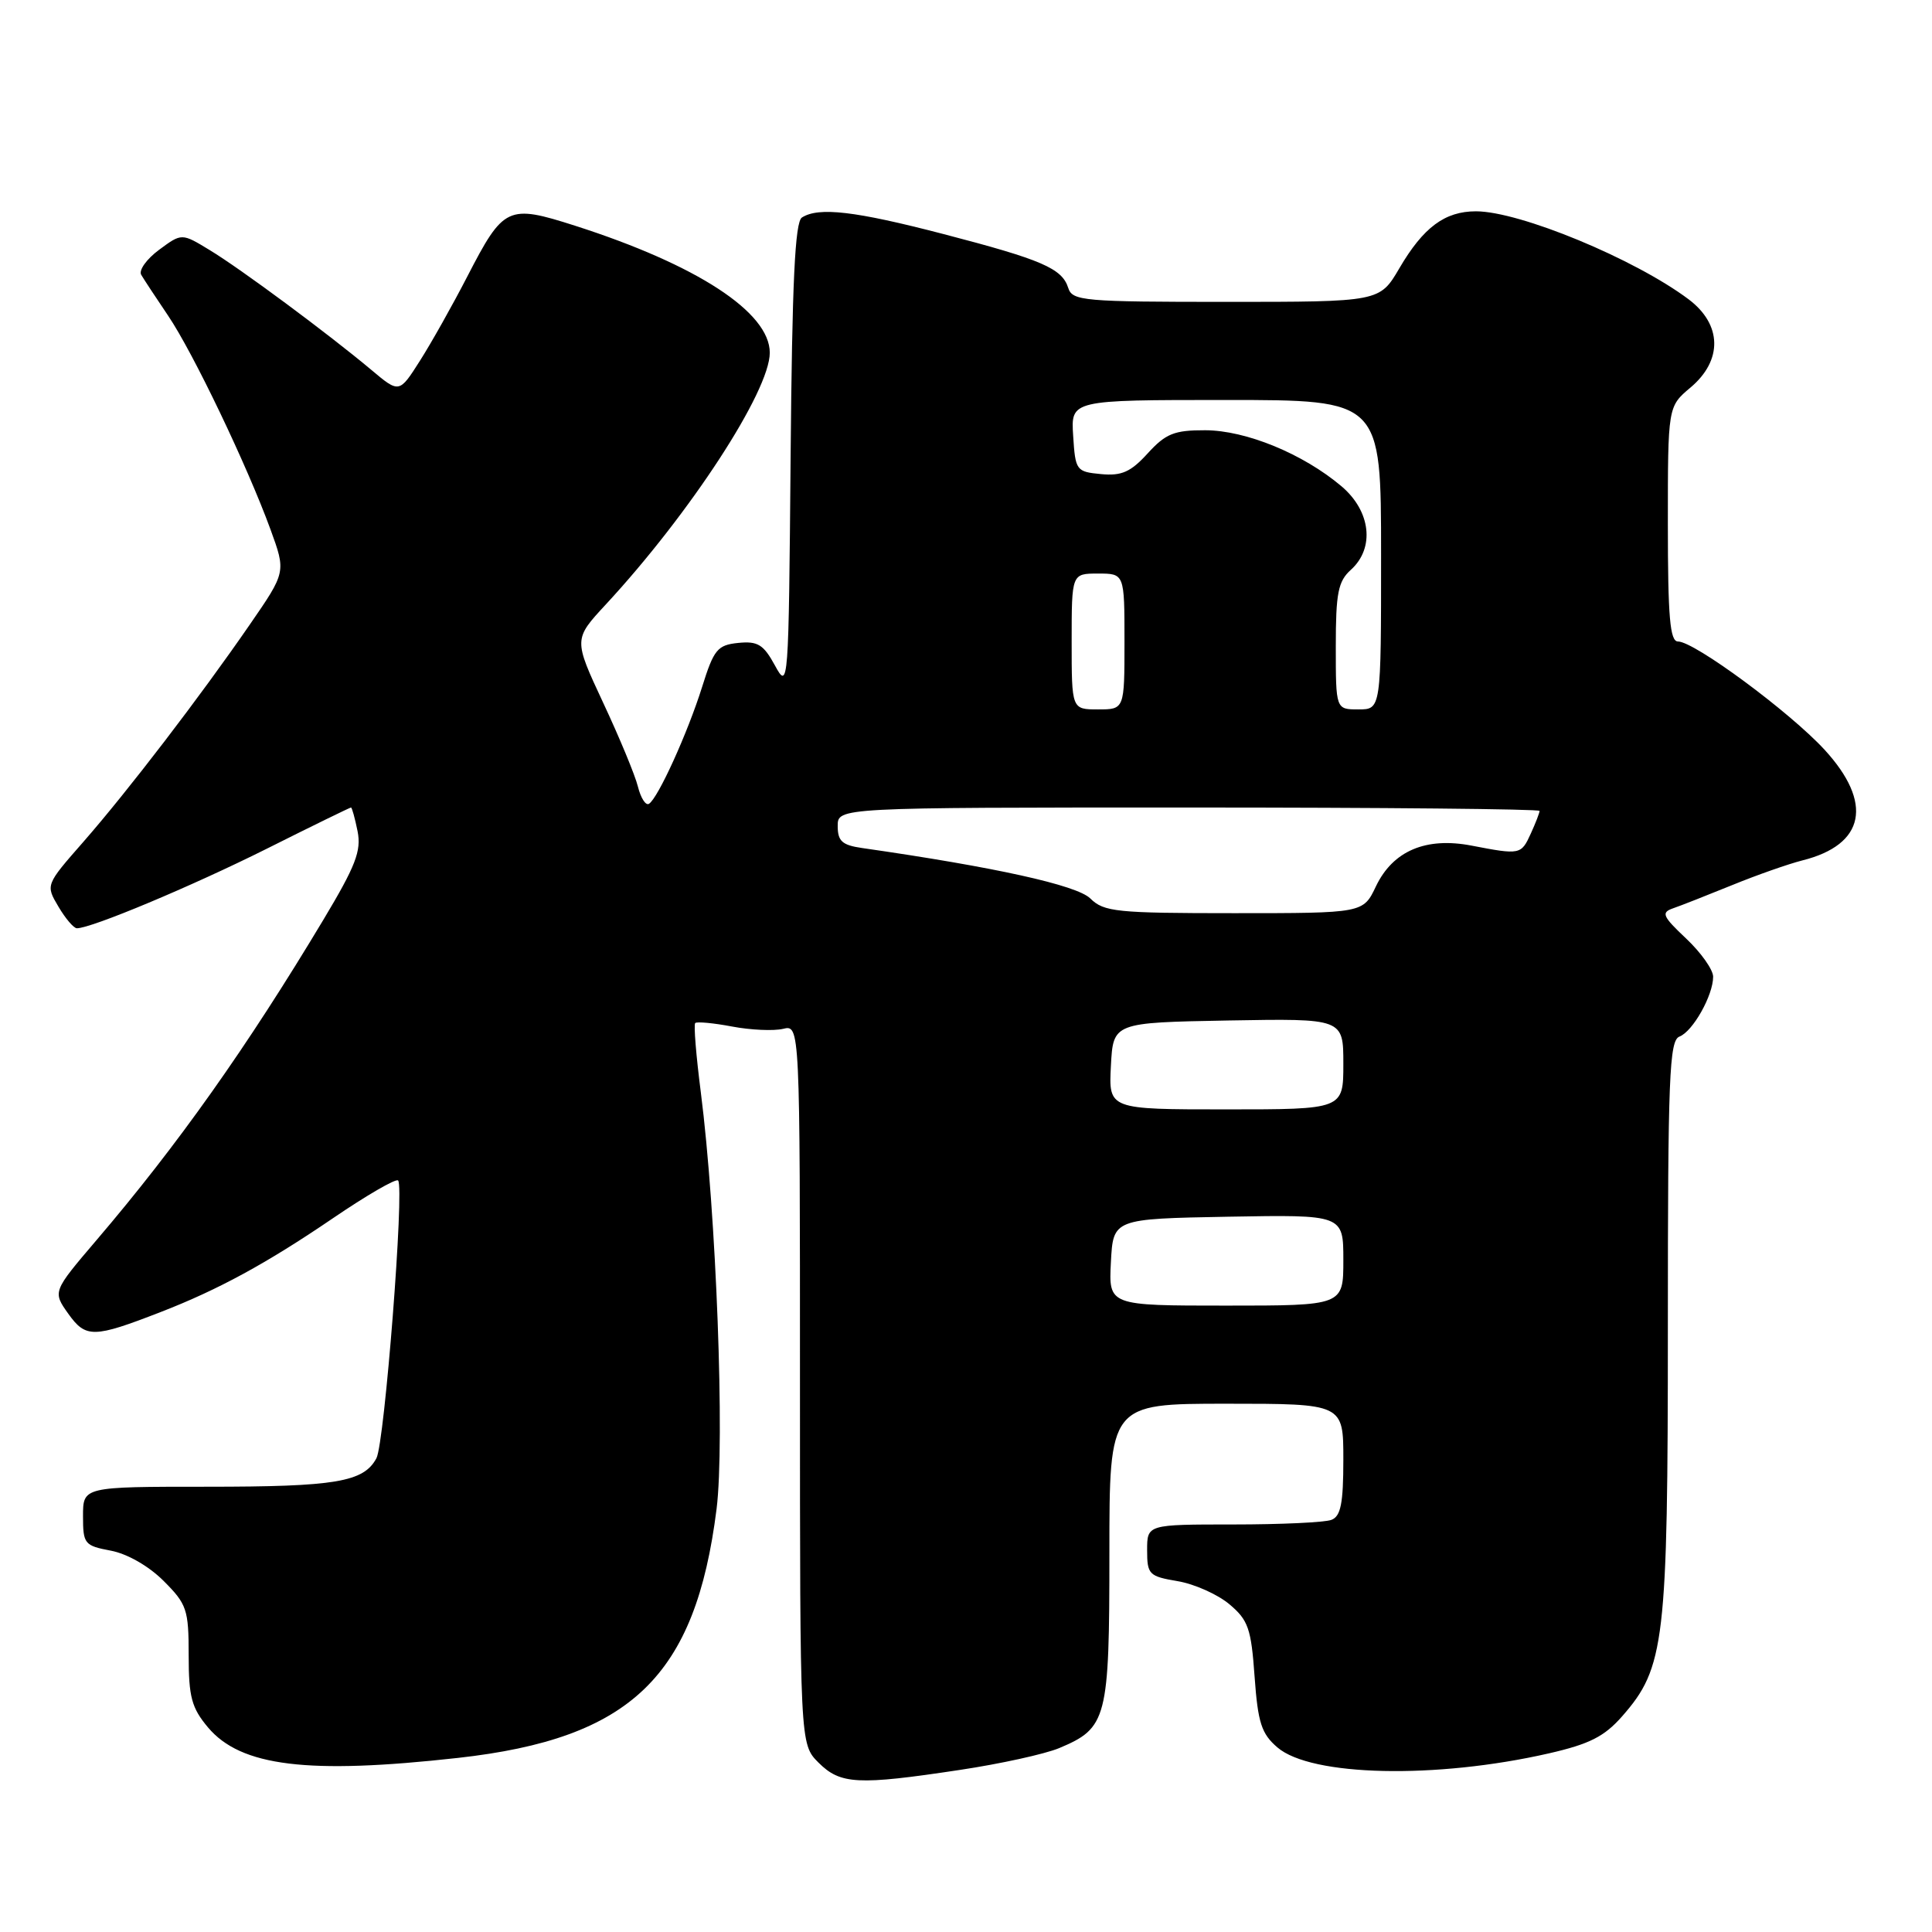 <?xml version="1.0" encoding="UTF-8" standalone="no"?>
<!DOCTYPE svg PUBLIC "-//W3C//DTD SVG 1.1//EN" "http://www.w3.org/Graphics/SVG/1.1/DTD/svg11.dtd" >
<svg xmlns="http://www.w3.org/2000/svg" xmlns:xlink="http://www.w3.org/1999/xlink" version="1.1" viewBox="0 0 256 256">
 <g >
 <path fill="currentColor"
d=" M 127.21 234.52 C 132.55 233.72 138.45 232.42 140.33 231.64 C 146.70 228.97 147.00 227.80 147.00 205.78 C 147.00 186.00 147.00 186.00 162.50 186.00 C 178.00 186.00 178.00 186.00 178.00 193.39 C 178.00 199.21 177.66 200.92 176.42 201.39 C 175.55 201.73 169.70 202.00 163.42 202.00 C 152.00 202.00 152.00 202.00 152.00 205.41 C 152.00 208.62 152.24 208.87 156.03 209.51 C 158.25 209.88 161.34 211.26 162.90 212.57 C 165.40 214.67 165.79 215.79 166.24 222.17 C 166.68 228.28 167.15 229.73 169.26 231.54 C 173.73 235.39 190.28 235.75 205.24 232.33 C 210.61 231.10 212.58 230.11 214.95 227.41 C 220.60 220.97 221.00 217.56 221.00 175.79 C 221.00 142.66 221.19 137.86 222.54 137.35 C 224.31 136.67 227.00 131.89 227.00 129.42 C 227.00 128.49 225.39 126.22 223.43 124.37 C 220.29 121.41 220.08 120.92 221.68 120.36 C 222.68 120.02 226.20 118.63 229.50 117.29 C 232.80 115.94 237.00 114.47 238.82 114.01 C 247.14 111.93 248.24 106.39 241.75 99.33 C 237.14 94.33 224.52 85.00 222.34 85.00 C 221.28 85.00 221.00 81.80 221.00 69.44 C 221.00 53.87 221.00 53.87 224.00 51.35 C 228.29 47.74 228.18 42.99 223.75 39.66 C 216.62 34.31 201.37 28.00 195.57 28.00 C 191.45 28.00 188.60 30.12 185.42 35.55 C 182.81 40.00 182.81 40.00 162.47 40.00 C 143.60 40.00 142.09 39.87 141.55 38.16 C 140.73 35.56 138.06 34.41 125.00 31.01 C 113.32 27.97 108.49 27.40 106.26 28.82 C 105.34 29.40 104.96 37.32 104.76 60.55 C 104.50 91.02 104.47 91.45 102.69 88.19 C 101.17 85.40 100.41 84.93 97.82 85.19 C 95.07 85.47 94.59 86.05 93.04 91.00 C 91.12 97.12 87.19 105.77 85.99 106.51 C 85.56 106.77 84.91 105.75 84.53 104.24 C 84.16 102.73 82.08 97.72 79.92 93.11 C 76.00 84.71 76.00 84.71 80.26 80.11 C 91.43 68.05 102.00 51.83 102.00 46.74 C 102.00 41.38 92.36 35.09 76.20 29.91 C 67.29 27.06 66.73 27.32 61.94 36.60 C 59.98 40.40 57.15 45.44 55.64 47.81 C 52.90 52.12 52.90 52.12 49.20 49.01 C 43.51 44.24 31.92 35.64 27.79 33.14 C 24.08 30.88 24.08 30.88 21.08 33.10 C 19.43 34.32 18.36 35.81 18.71 36.41 C 19.06 37.01 20.66 39.44 22.27 41.82 C 25.58 46.71 32.74 61.67 35.84 70.15 C 37.90 75.80 37.90 75.80 33.10 82.76 C 26.50 92.33 16.97 104.78 11.02 111.58 C 6.04 117.26 6.04 117.26 7.74 120.13 C 8.67 121.71 9.77 123.00 10.19 123.00 C 12.12 123.00 25.38 117.44 35.31 112.48 C 41.33 109.46 46.37 107.00 46.51 107.00 C 46.64 107.00 47.03 108.41 47.38 110.14 C 47.90 112.75 47.13 114.73 42.84 121.89 C 32.74 138.73 23.55 151.72 12.79 164.32 C 6.97 171.15 6.97 171.15 9.05 174.08 C 11.37 177.32 12.39 177.31 21.27 173.86 C 28.91 170.90 35.32 167.41 44.06 161.46 C 48.55 158.40 52.46 156.13 52.75 156.42 C 53.61 157.27 50.96 191.20 49.88 193.22 C 48.19 196.38 44.50 197.00 27.43 197.00 C 11.00 197.00 11.00 197.00 11.00 200.89 C 11.00 204.58 11.19 204.81 14.68 205.47 C 16.86 205.88 19.71 207.51 21.68 209.48 C 24.76 212.56 25.00 213.27 25.00 219.32 C 25.00 224.87 25.39 226.30 27.56 228.89 C 31.91 234.06 40.80 235.15 60.70 232.93 C 83.62 230.37 92.16 222.14 94.95 199.94 C 96.06 191.09 94.91 160.71 92.86 144.72 C 92.24 139.89 91.90 135.76 92.12 135.56 C 92.33 135.35 94.53 135.55 97.00 136.02 C 99.47 136.49 102.51 136.62 103.75 136.33 C 106.00 135.78 106.00 135.78 106.00 183.44 C 106.00 231.09 106.00 231.09 108.45 233.55 C 111.36 236.45 113.64 236.57 127.21 234.52 Z  M 147.20 167.25 C 147.50 161.50 147.50 161.50 162.75 161.22 C 178.00 160.95 178.00 160.95 178.00 166.97 C 178.00 173.00 178.00 173.00 162.45 173.00 C 146.90 173.00 146.90 173.00 147.20 167.25 Z  M 147.20 141.25 C 147.50 135.50 147.50 135.50 162.75 135.22 C 178.00 134.95 178.00 134.95 178.00 140.97 C 178.00 147.00 178.00 147.00 162.45 147.00 C 146.90 147.00 146.90 147.00 147.20 141.25 Z  M 144.47 119.05 C 142.69 117.29 131.81 114.89 114.25 112.37 C 111.59 111.99 111.00 111.46 111.00 109.45 C 111.00 107.00 111.00 107.00 157.50 107.00 C 183.07 107.00 204.00 107.20 204.00 107.45 C 204.00 107.70 203.48 109.05 202.84 110.45 C 201.56 113.26 201.44 113.29 195.00 112.05 C 188.94 110.88 184.57 112.74 182.32 117.44 C 180.63 121.00 180.63 121.00 163.54 121.00 C 147.93 121.00 146.27 120.83 144.47 119.05 Z  M 142.00 85.00 C 142.00 76.00 142.00 76.00 145.50 76.00 C 149.00 76.00 149.00 76.00 149.00 85.00 C 149.00 94.00 149.00 94.00 145.50 94.00 C 142.00 94.00 142.00 94.00 142.00 85.00 Z  M 177.00 85.65 C 177.00 78.58 177.30 77.03 179.00 75.50 C 182.20 72.61 181.64 67.72 177.75 64.43 C 172.66 60.13 165.09 57.02 159.69 57.01 C 155.60 57.00 154.47 57.45 152.08 60.07 C 149.82 62.55 148.62 63.08 145.89 62.82 C 142.61 62.51 142.49 62.35 142.20 57.75 C 141.89 53.00 141.89 53.00 162.45 53.00 C 183.00 53.00 183.00 53.00 183.00 73.50 C 183.00 94.00 183.00 94.00 180.00 94.00 C 177.00 94.00 177.00 94.00 177.00 85.65 Z "/>
</g>
</svg>